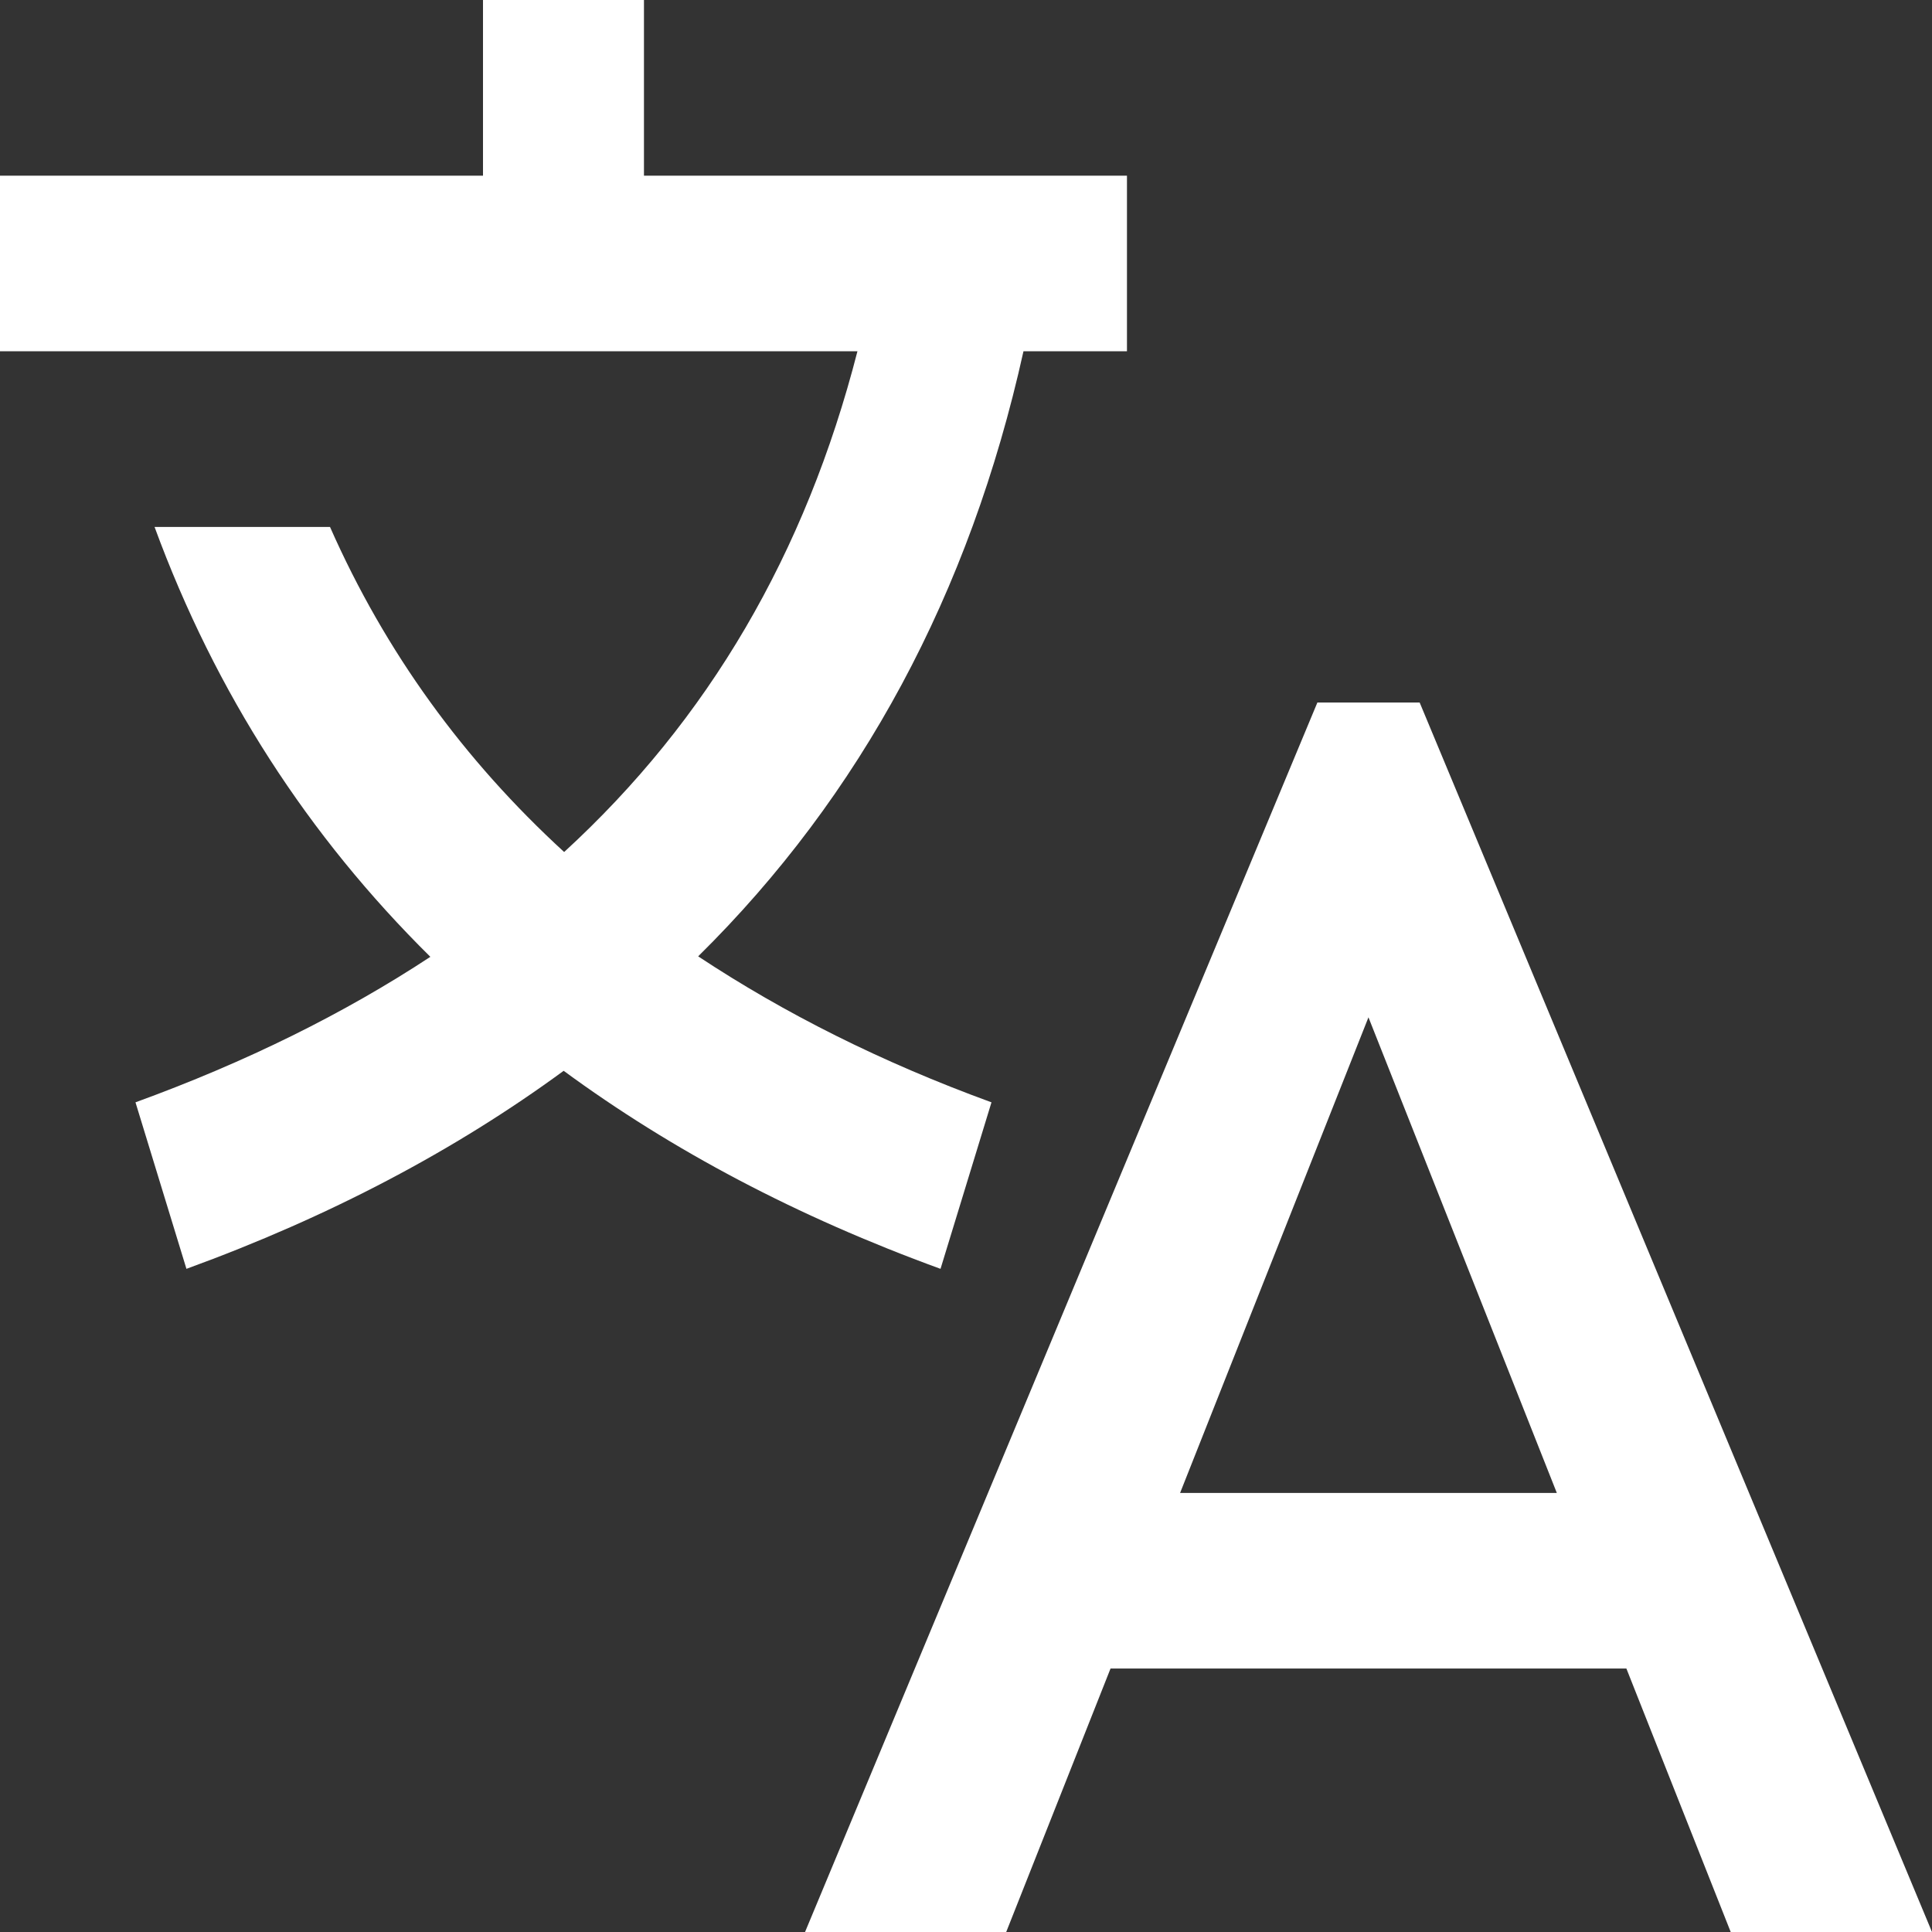 <svg width="16" height="16" viewBox="0 0 16 16" fill="none" xmlns="http://www.w3.org/2000/svg">
<rect x="0" y="0" width="16" height="16" fill="#333333" stroke="none"/>
<path d="M11.757 5.818L16 16H14.333L13.469 13.818H9.197L8.333 16H6.667L10.91 5.818H11.757ZM11.333 8.425L9.773 12.364H12.893L11.333 8.425ZM5.333 0V1.455H9.333V2.909H8.476C8.031 4.916 7.13 6.59 5.782 7.92C6.494 8.391 7.298 8.796 8.211 9.129L7.789 10.508C6.602 10.076 5.565 9.527 4.668 8.868C3.769 9.527 2.73 10.076 1.544 10.508L1.122 9.129C2.037 8.796 2.85 8.394 3.564 7.924C2.554 6.926 1.786 5.742 1.28 4.364H2.733C3.192 5.403 3.842 6.295 4.672 7.056C5.866 5.961 6.671 4.585 7.101 2.909H-0V1.455H4V0H5.333Z" fill="white"/>
</svg>
